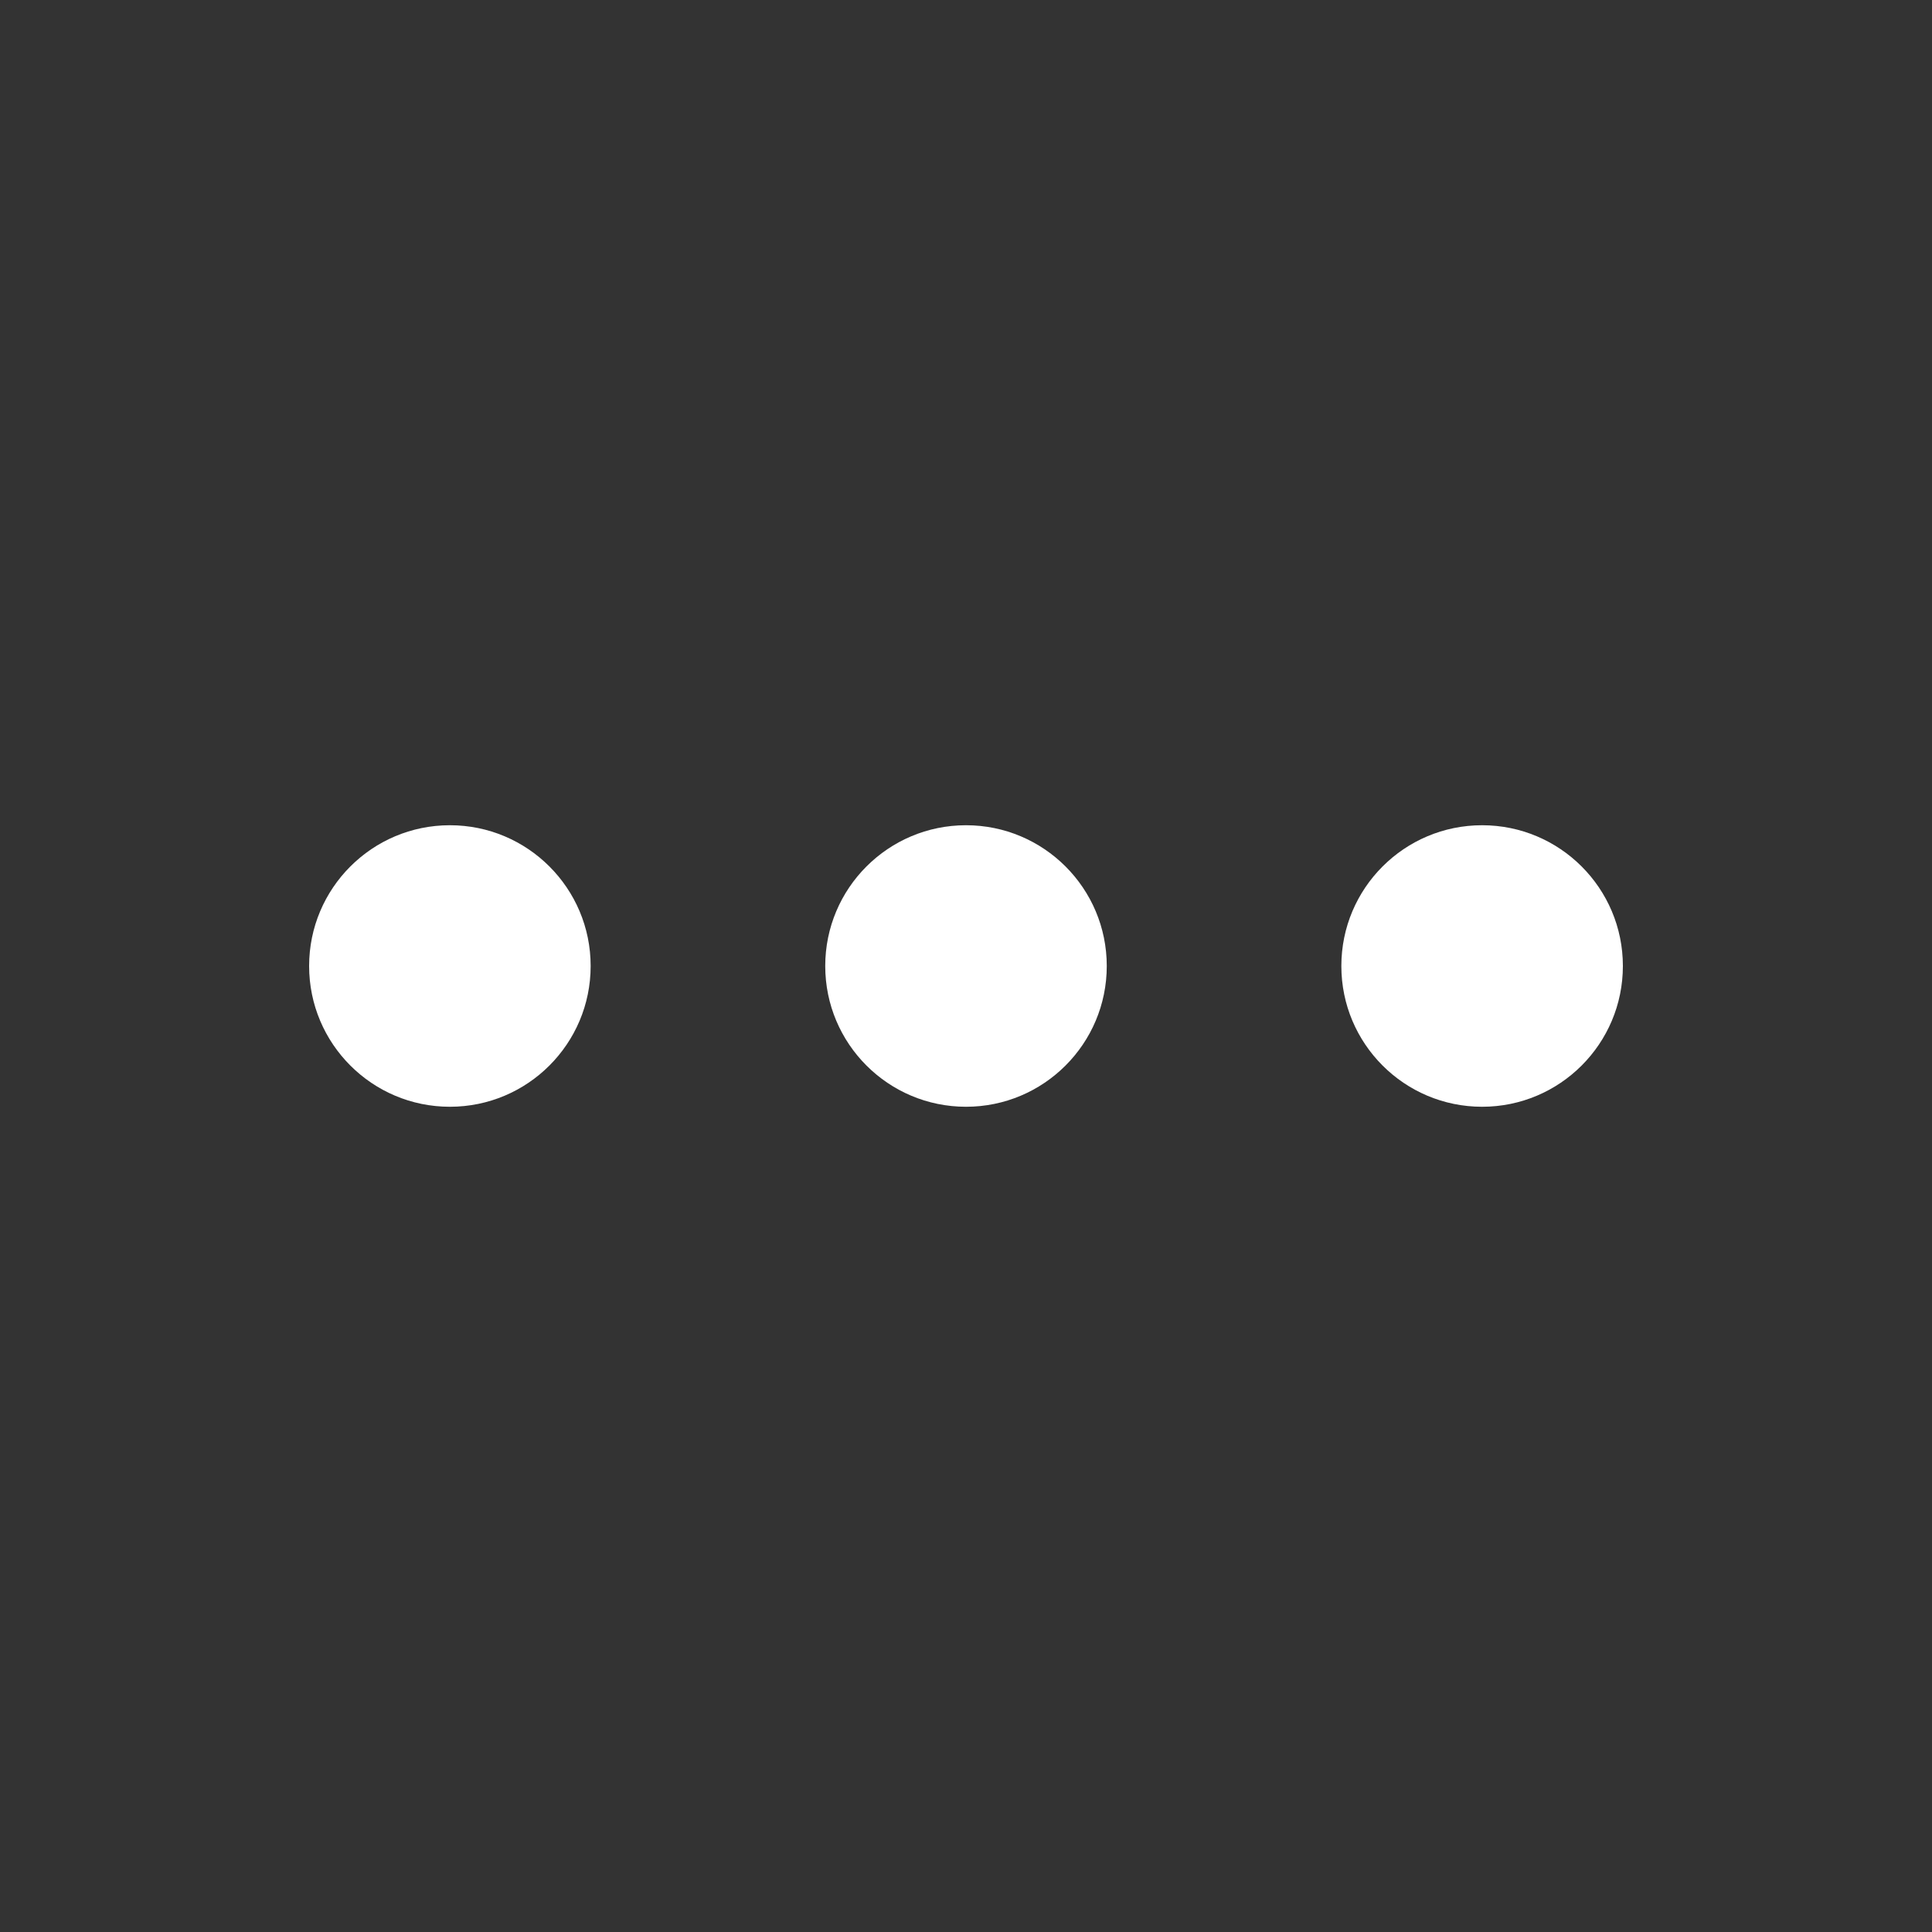 <svg width="50" height="50" viewBox="0 0 50 50" fill="none" xmlns="http://www.w3.org/2000/svg">
<rect x="0" y="0" width="50" height="50" fill="#333333" stroke="none"/>
<path d="M25 28.643C27.012 28.643 28.643 27.012 28.643 25C28.643 22.988 27.012 21.357 25 21.357C22.988 21.357 21.357 22.988 21.357 25C21.357 27.012 22.988 28.643 25 28.643Z" fill="white"/>
<path d="M38.357 28.643C40.369 28.643 42 27.012 42 25C42 22.988 40.369 21.357 38.357 21.357C36.345 21.357 34.714 22.988 34.714 25C34.714 27.012 36.345 28.643 38.357 28.643Z" fill="white"/>
<path d="M11.643 28.643C13.655 28.643 15.286 27.012 15.286 25C15.286 22.988 13.655 21.357 11.643 21.357C9.631 21.357 8 22.988 8 25C8 27.012 9.631 28.643 11.643 28.643Z" fill="white"/>
</svg>
